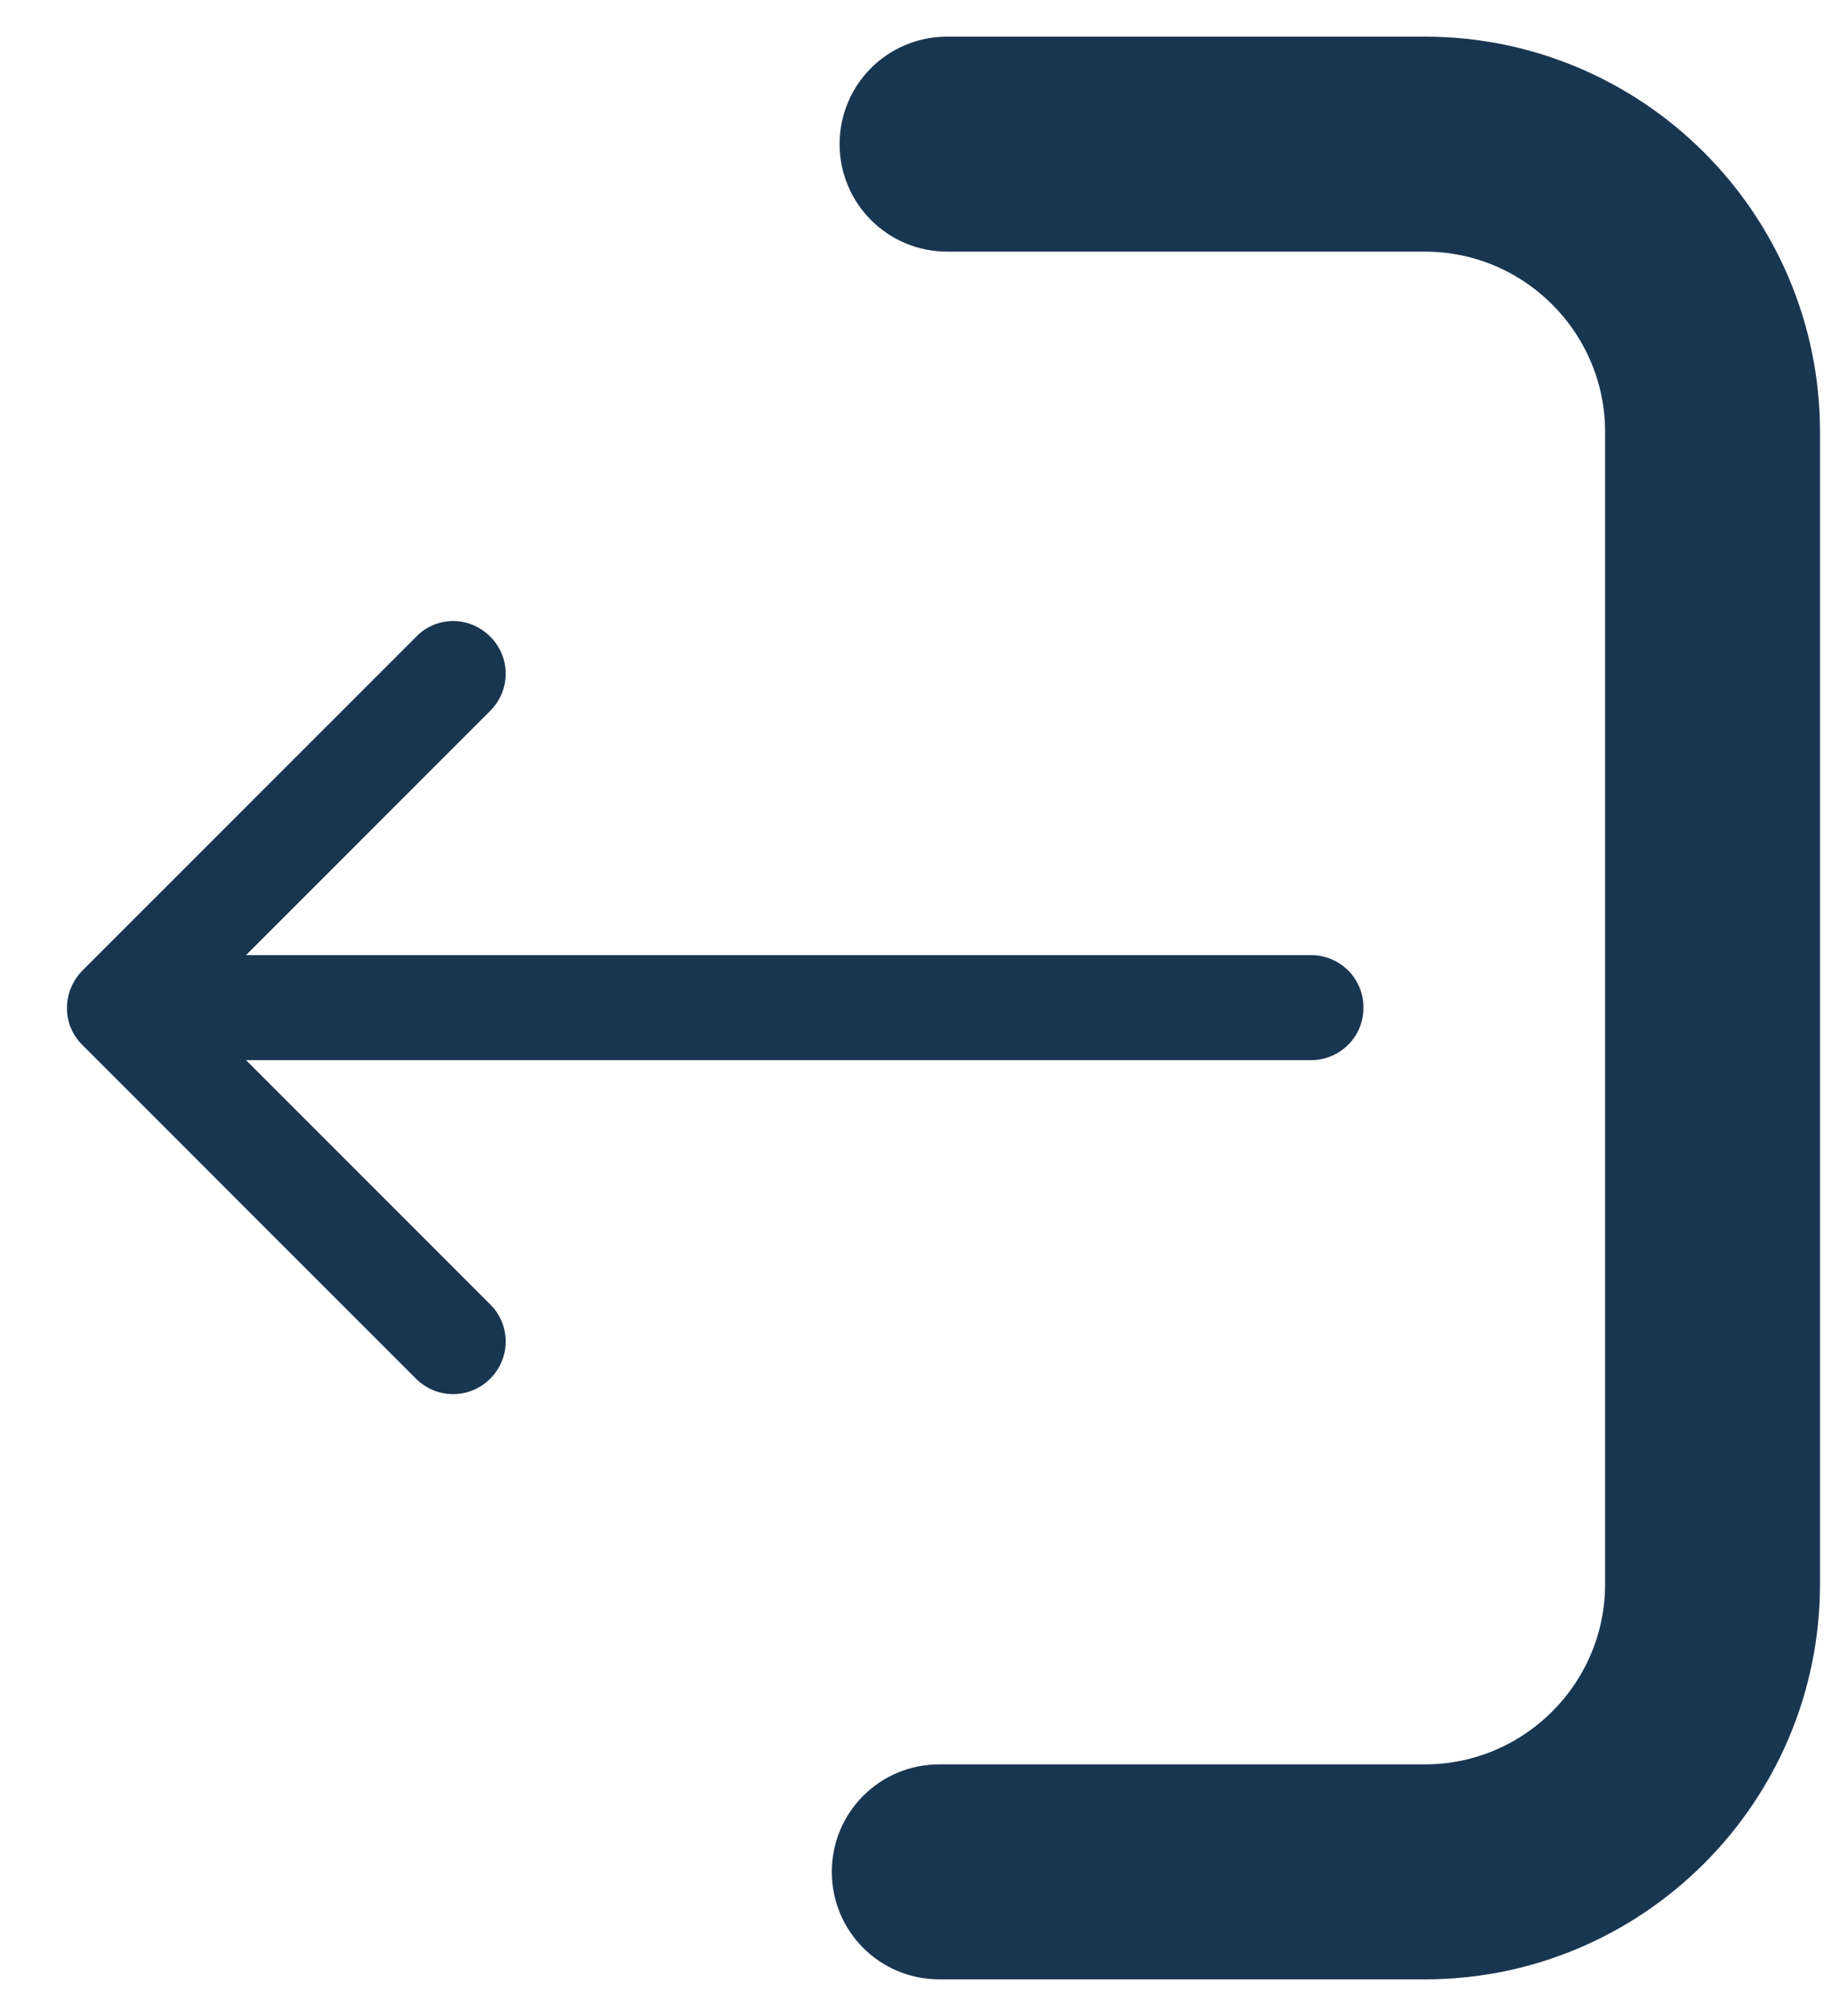  <svg
    width="20"
    height="22"
    viewBox="0 0 20 22"
    fill="none"
    xmlns="http://www.w3.org/2000/svg"
>
    <path
    d="M10.339 2.246L15.556 2.246C16.918 2.246 18.023 3.356 18.023 4.714L18.023 17.286C18.023 18.648 16.914 19.754 15.556 19.754L10.254 19.754C9.881 19.754 9.581 20.053 9.581 20.427C9.581 20.801 9.881 21.1 10.254 21.1L15.556 21.1C17.661 21.1 19.369 19.387 19.369 17.286L19.369 4.714C19.369 2.609 17.657 0.9 15.556 0.9L10.339 0.9C9.966 0.9 9.666 1.199 9.666 1.573C9.666 1.947 9.97 2.246 10.339 2.246Z"
    fill="#193651"
    stroke="#193651"
    strokeWidth="0.2"
    />
    <path
    d="M0.899 11.403L4.541 15.045C4.766 15.27 5.127 15.27 5.352 15.045C5.577 14.82 5.577 14.459 5.352 14.235L2.686 11.569L14.312 11.569C14.63 11.569 14.885 11.314 14.885 10.996C14.885 10.678 14.63 10.423 14.312 10.423L2.686 10.423L5.352 7.757C5.577 7.532 5.577 7.172 5.352 6.947C5.241 6.836 5.093 6.777 4.948 6.777C4.804 6.777 4.656 6.832 4.545 6.947L0.903 10.588C0.674 10.818 0.674 11.183 0.899 11.403Z"
    fill="#193651"
    />
</svg> 